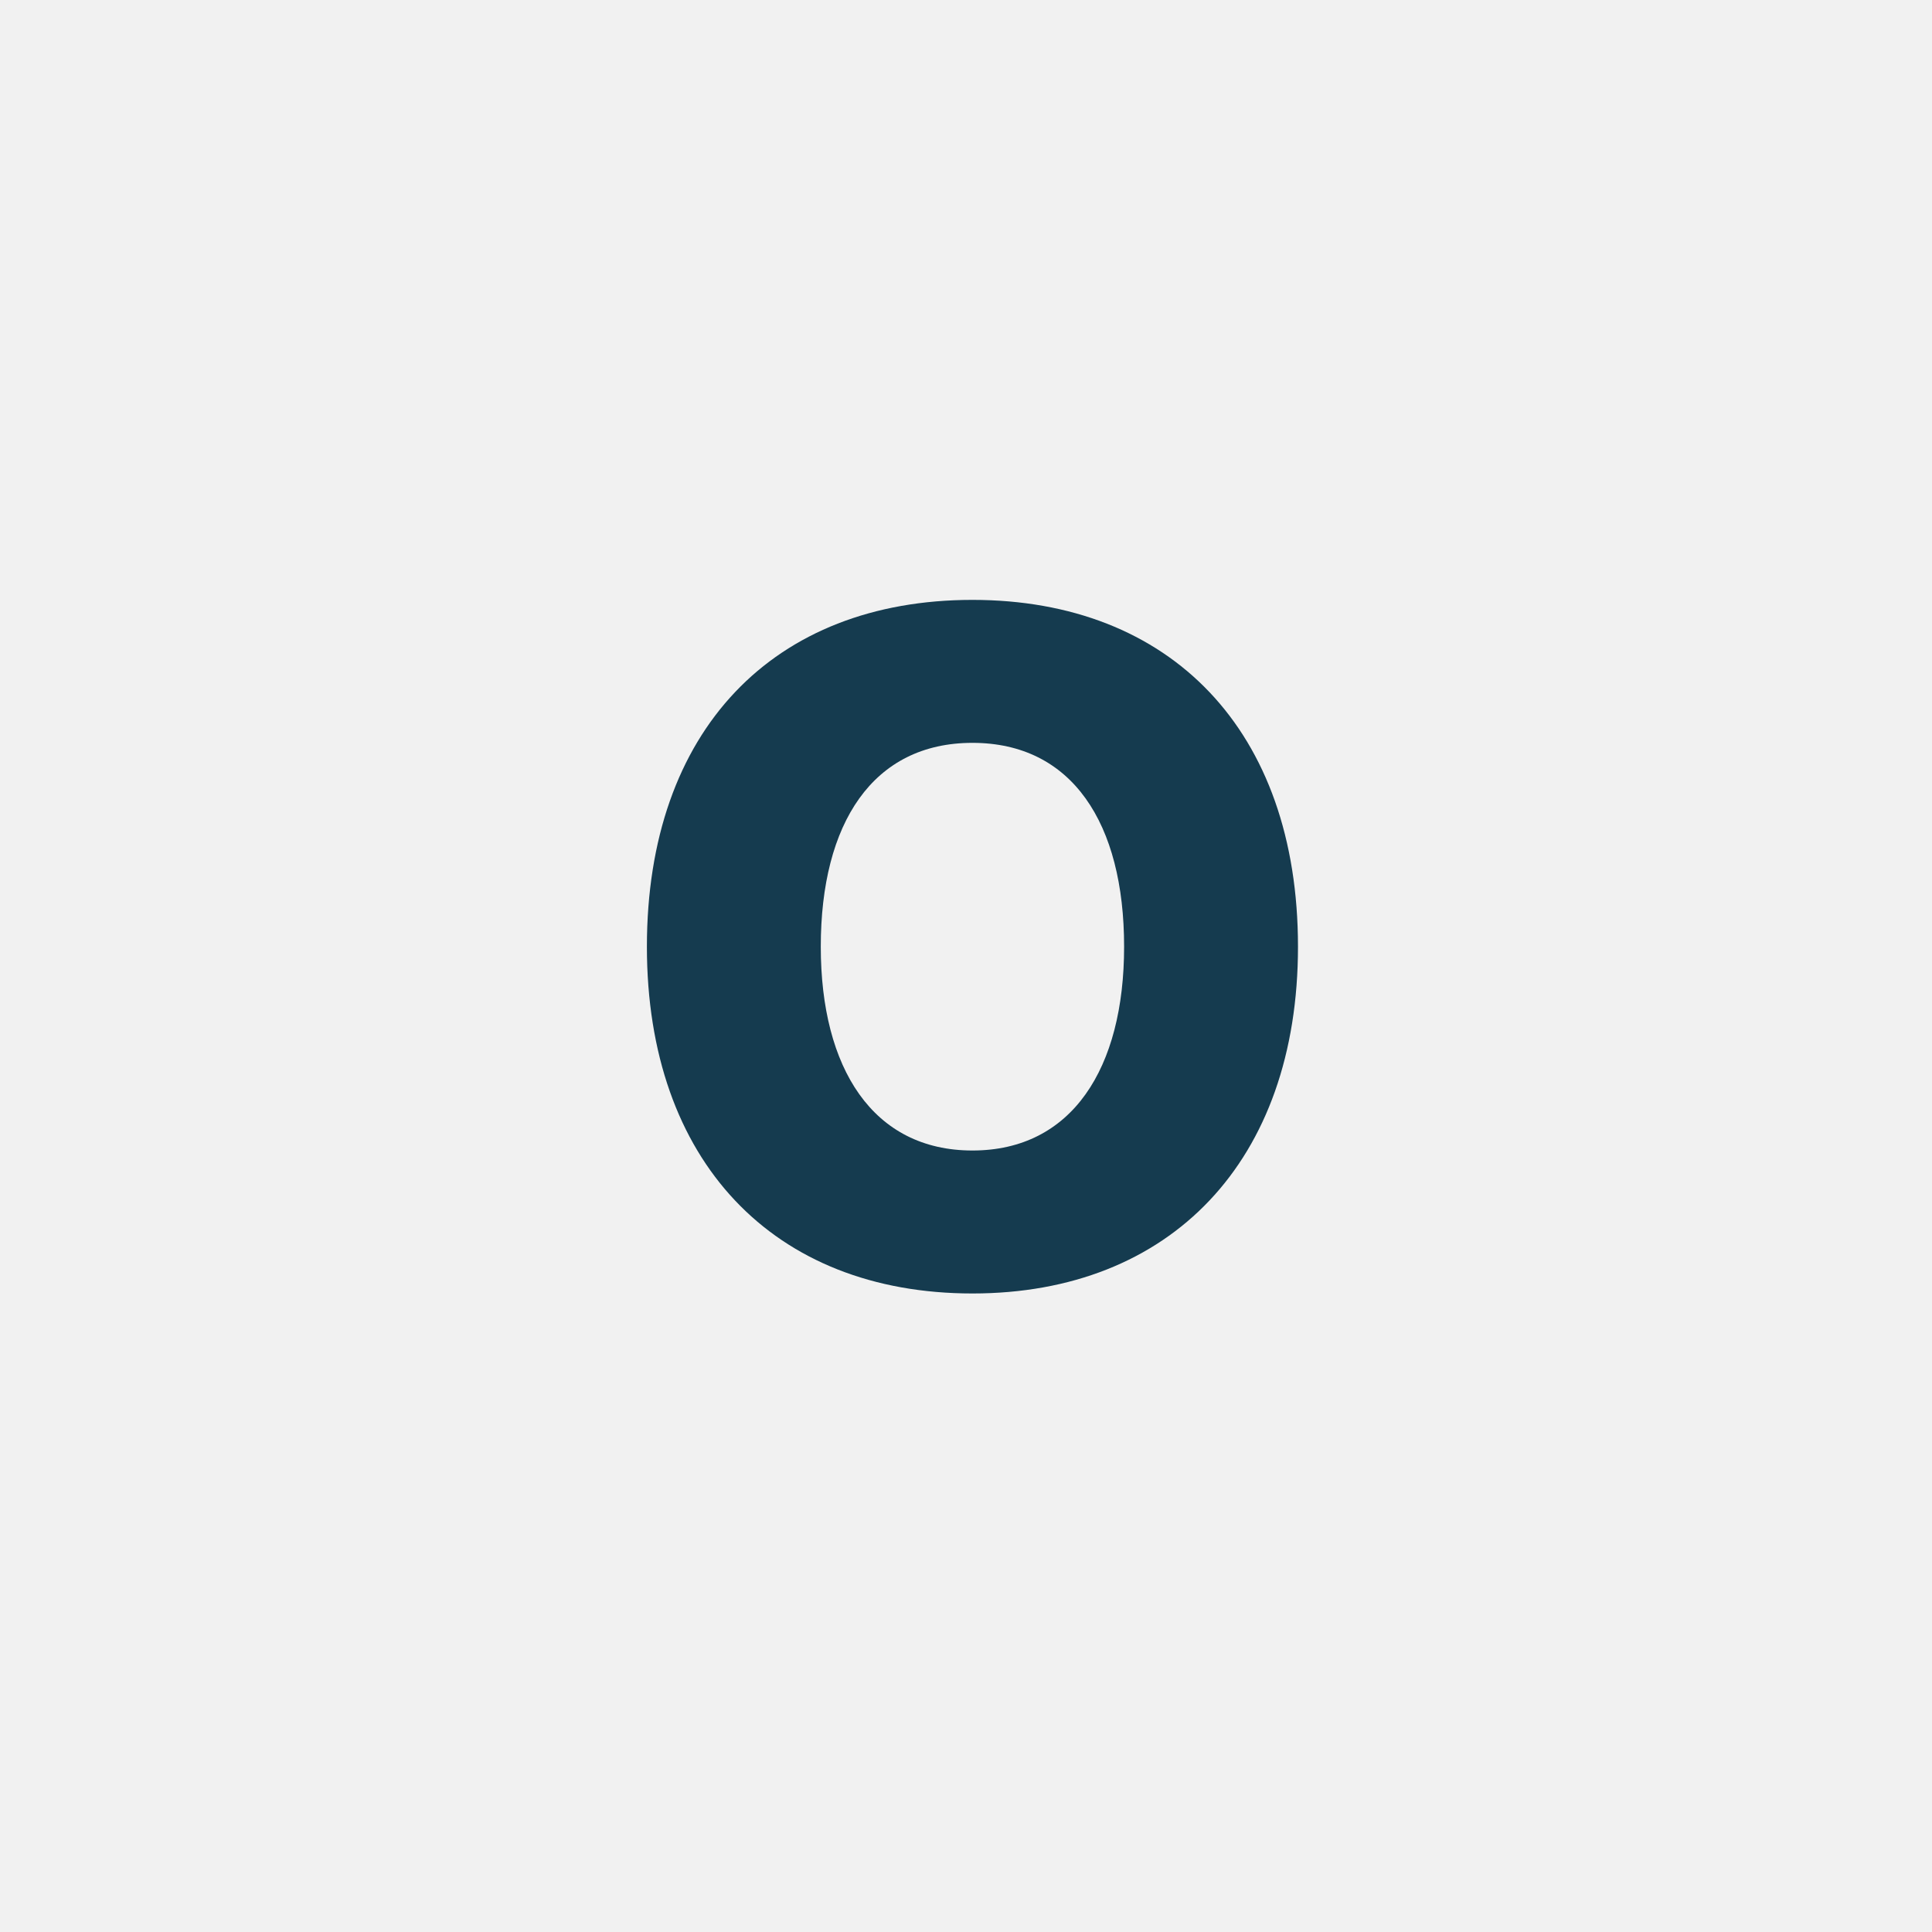 <?xml version="1.0" encoding="UTF-8"?>
<svg width="200px" height="200px" viewBox="0 0 200 200" version="1.1" xmlns="http://www.w3.org/2000/svg" xmlns:xlink="http://www.w3.org/1999/xlink">
    <!-- Generator: Sketch 50.2 (55047) - http://www.bohemiancoding.com/sketch -->
    <title>O</title>
    <desc>Created with Sketch.</desc>
    <defs></defs>
    <g id="O" stroke="none" stroke-width="1" fill="none" fill-rule="evenodd">
        <rect id="Rectangle" fill="#F1F1F1" x="0" y="0" width="200" height="200"></rect>
        <path d="M100.667,62.1 C121.167,62.1 134.367,75.6 134.367,98 C134.367,120.2 121.167,133.9 100.667,133.9 C80.067,133.9 66.967,120.2 66.967,98 C66.967,75.6 80.067,62.1 100.667,62.1 Z M100.667,119.1 C110.967,119.1 116.367,110.6 116.367,98 C116.367,85.2 110.967,76.9 100.667,76.9 C90.367,76.9 84.967,85.2 84.967,98 C84.967,110.6 90.367,119.1 100.667,119.1 Z" id="A" fill="#153B4F"></path>
    </g>
</svg>
